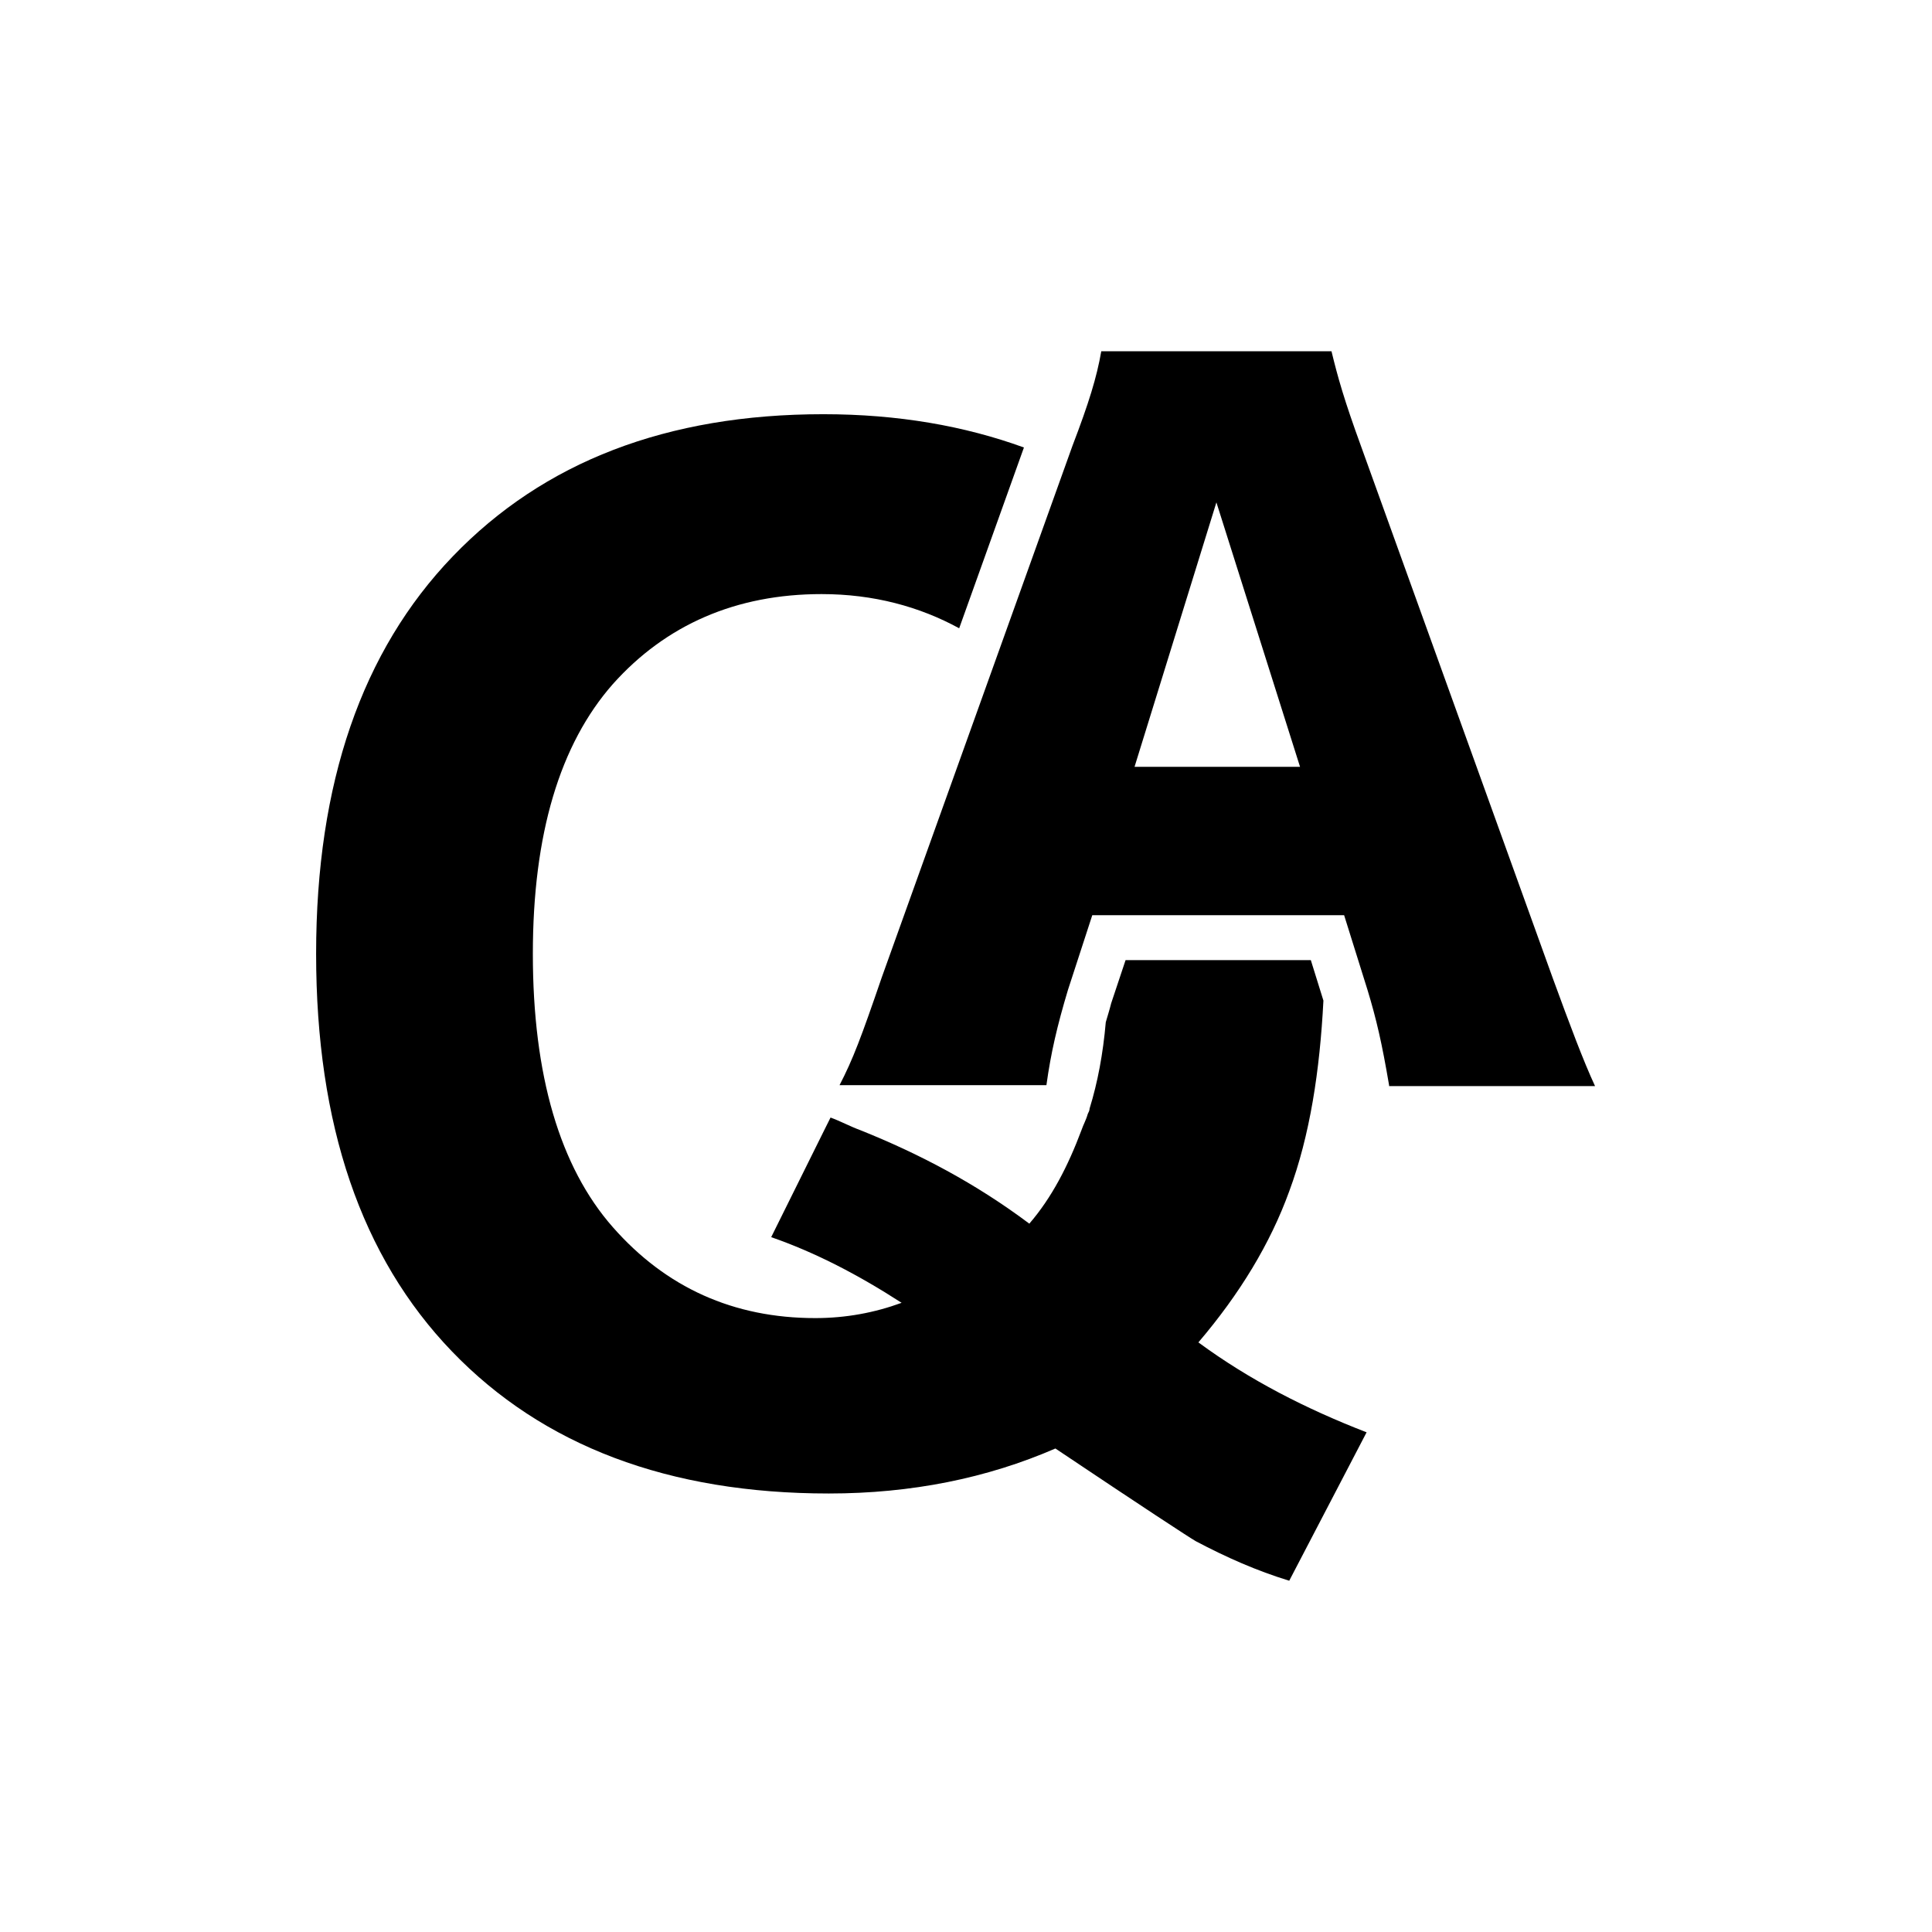 <svg width="66" height="66" viewBox="0 0 66 66" fill="none" xmlns="http://www.w3.org/2000/svg">
<path d="M40.939 45.858C42.353 44.199 43.397 42.478 44.042 40.696C44.749 38.791 45.087 36.579 45.21 34.182L44.78 32.8H38.451L37.959 34.275C37.898 34.52 37.836 34.705 37.775 34.92C37.682 35.995 37.498 36.978 37.222 37.87C37.222 37.931 37.191 37.992 37.16 38.054C37.099 38.269 37.007 38.422 36.945 38.607C36.484 39.836 35.931 40.911 35.163 41.802C33.32 40.42 31.384 39.406 29.387 38.607C29.049 38.484 28.711 38.3 28.373 38.177L28.158 38.607L26.345 42.263C27.851 42.785 29.326 43.553 30.8 44.506C29.878 44.844 28.895 45.028 27.851 45.028C25.055 45.028 22.75 43.984 20.938 41.925C19.125 39.867 18.203 36.733 18.203 32.585C18.203 28.498 19.125 25.426 20.938 23.367C22.75 21.34 25.147 20.295 28.066 20.295C29.848 20.295 31.415 20.725 32.767 21.463L34.979 15.287C32.951 14.55 30.677 14.15 28.127 14.15C22.781 14.15 18.572 15.778 15.469 19.005C12.366 22.231 10.799 26.747 10.799 32.585C10.799 38.422 12.335 42.939 15.438 46.165C18.541 49.391 22.843 51.02 28.312 51.02C31.138 51.02 33.719 50.497 36.054 49.483C39.034 51.48 40.632 52.525 40.847 52.648C41.892 53.201 42.936 53.662 44.042 54L46.685 48.93C44.626 48.132 42.691 47.148 40.939 45.858Z" fill="black"/>
<path d="M47.453 37.071C47.207 35.627 47.023 34.828 46.715 33.814L45.917 31.264H37.314L36.484 33.814C36.115 35.043 35.9 35.965 35.747 37.071H28.68C29.141 36.18 29.418 35.443 30.124 33.384L36.638 15.226C37.191 13.782 37.467 12.891 37.621 12H45.486C45.702 12.891 45.917 13.659 46.5 15.257L53.045 33.415C53.629 35.012 54.089 36.241 54.489 37.102H47.453V37.071ZM41.554 17.162L38.758 26.195H44.411L41.554 17.162Z" fill="black"/>
</svg>
